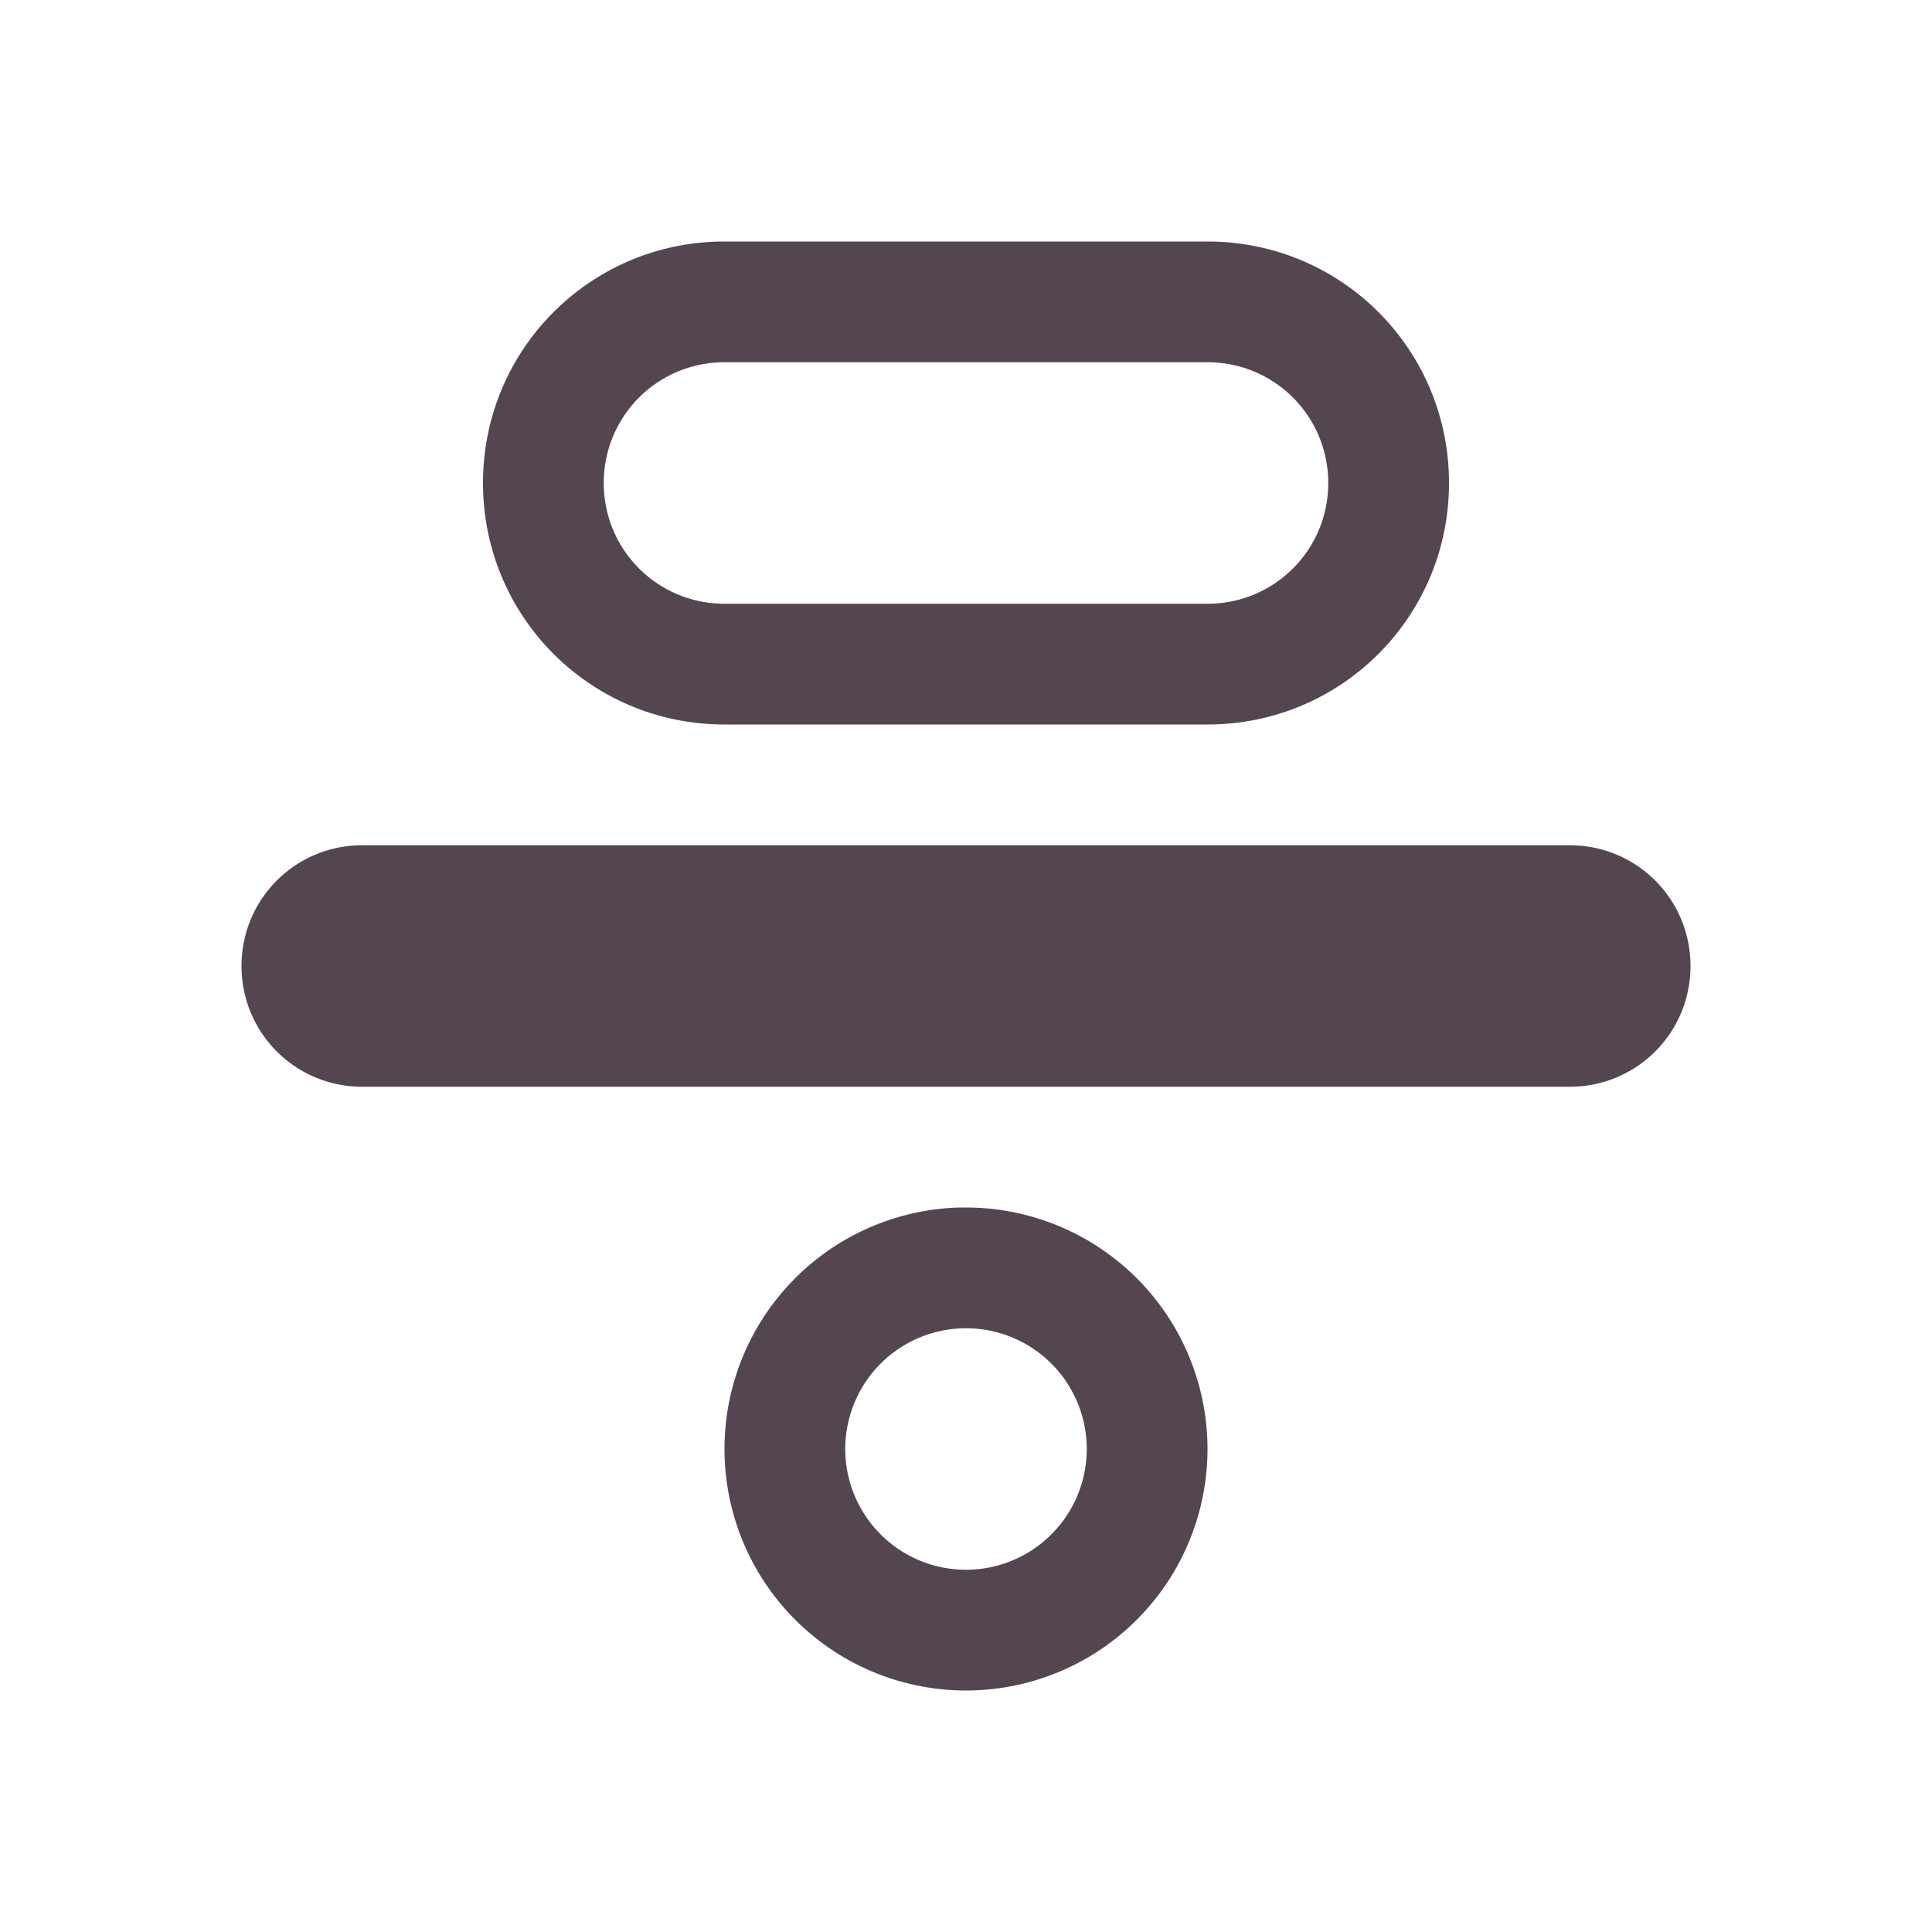 <svg xmlns="http://www.w3.org/2000/svg" viewBox="0 0 16 16"><path d="M6 2c-1.108 0-2 .892-2 2s.892 2 2 2h4c1.108 0 2-.892 2-2s-.892-2-2-2zm0 1h4c.554 0 1 .446 1 1s-.446 1-1 1H6c-.554 0-1-.446-1-1s.446-1 1-1M3 7c-.554 0-1 .446-1 1s.446 1 1 1h10c.554 0 1-.446 1-1s-.446-1-1-1zm4.951 3A2 2 0 0 0 6 12a2 2 0 0 0 2 2 2 2 0 0 0 2-2 2 2 0 0 0-2-2zM8 11a1 1 0 0 1 1 1 1 1 0 0 1-1 1 1 1 0 0 1-1-1 1 1 0 0 1 1-1" style="color:#534650;fill:currentColor"/></svg>